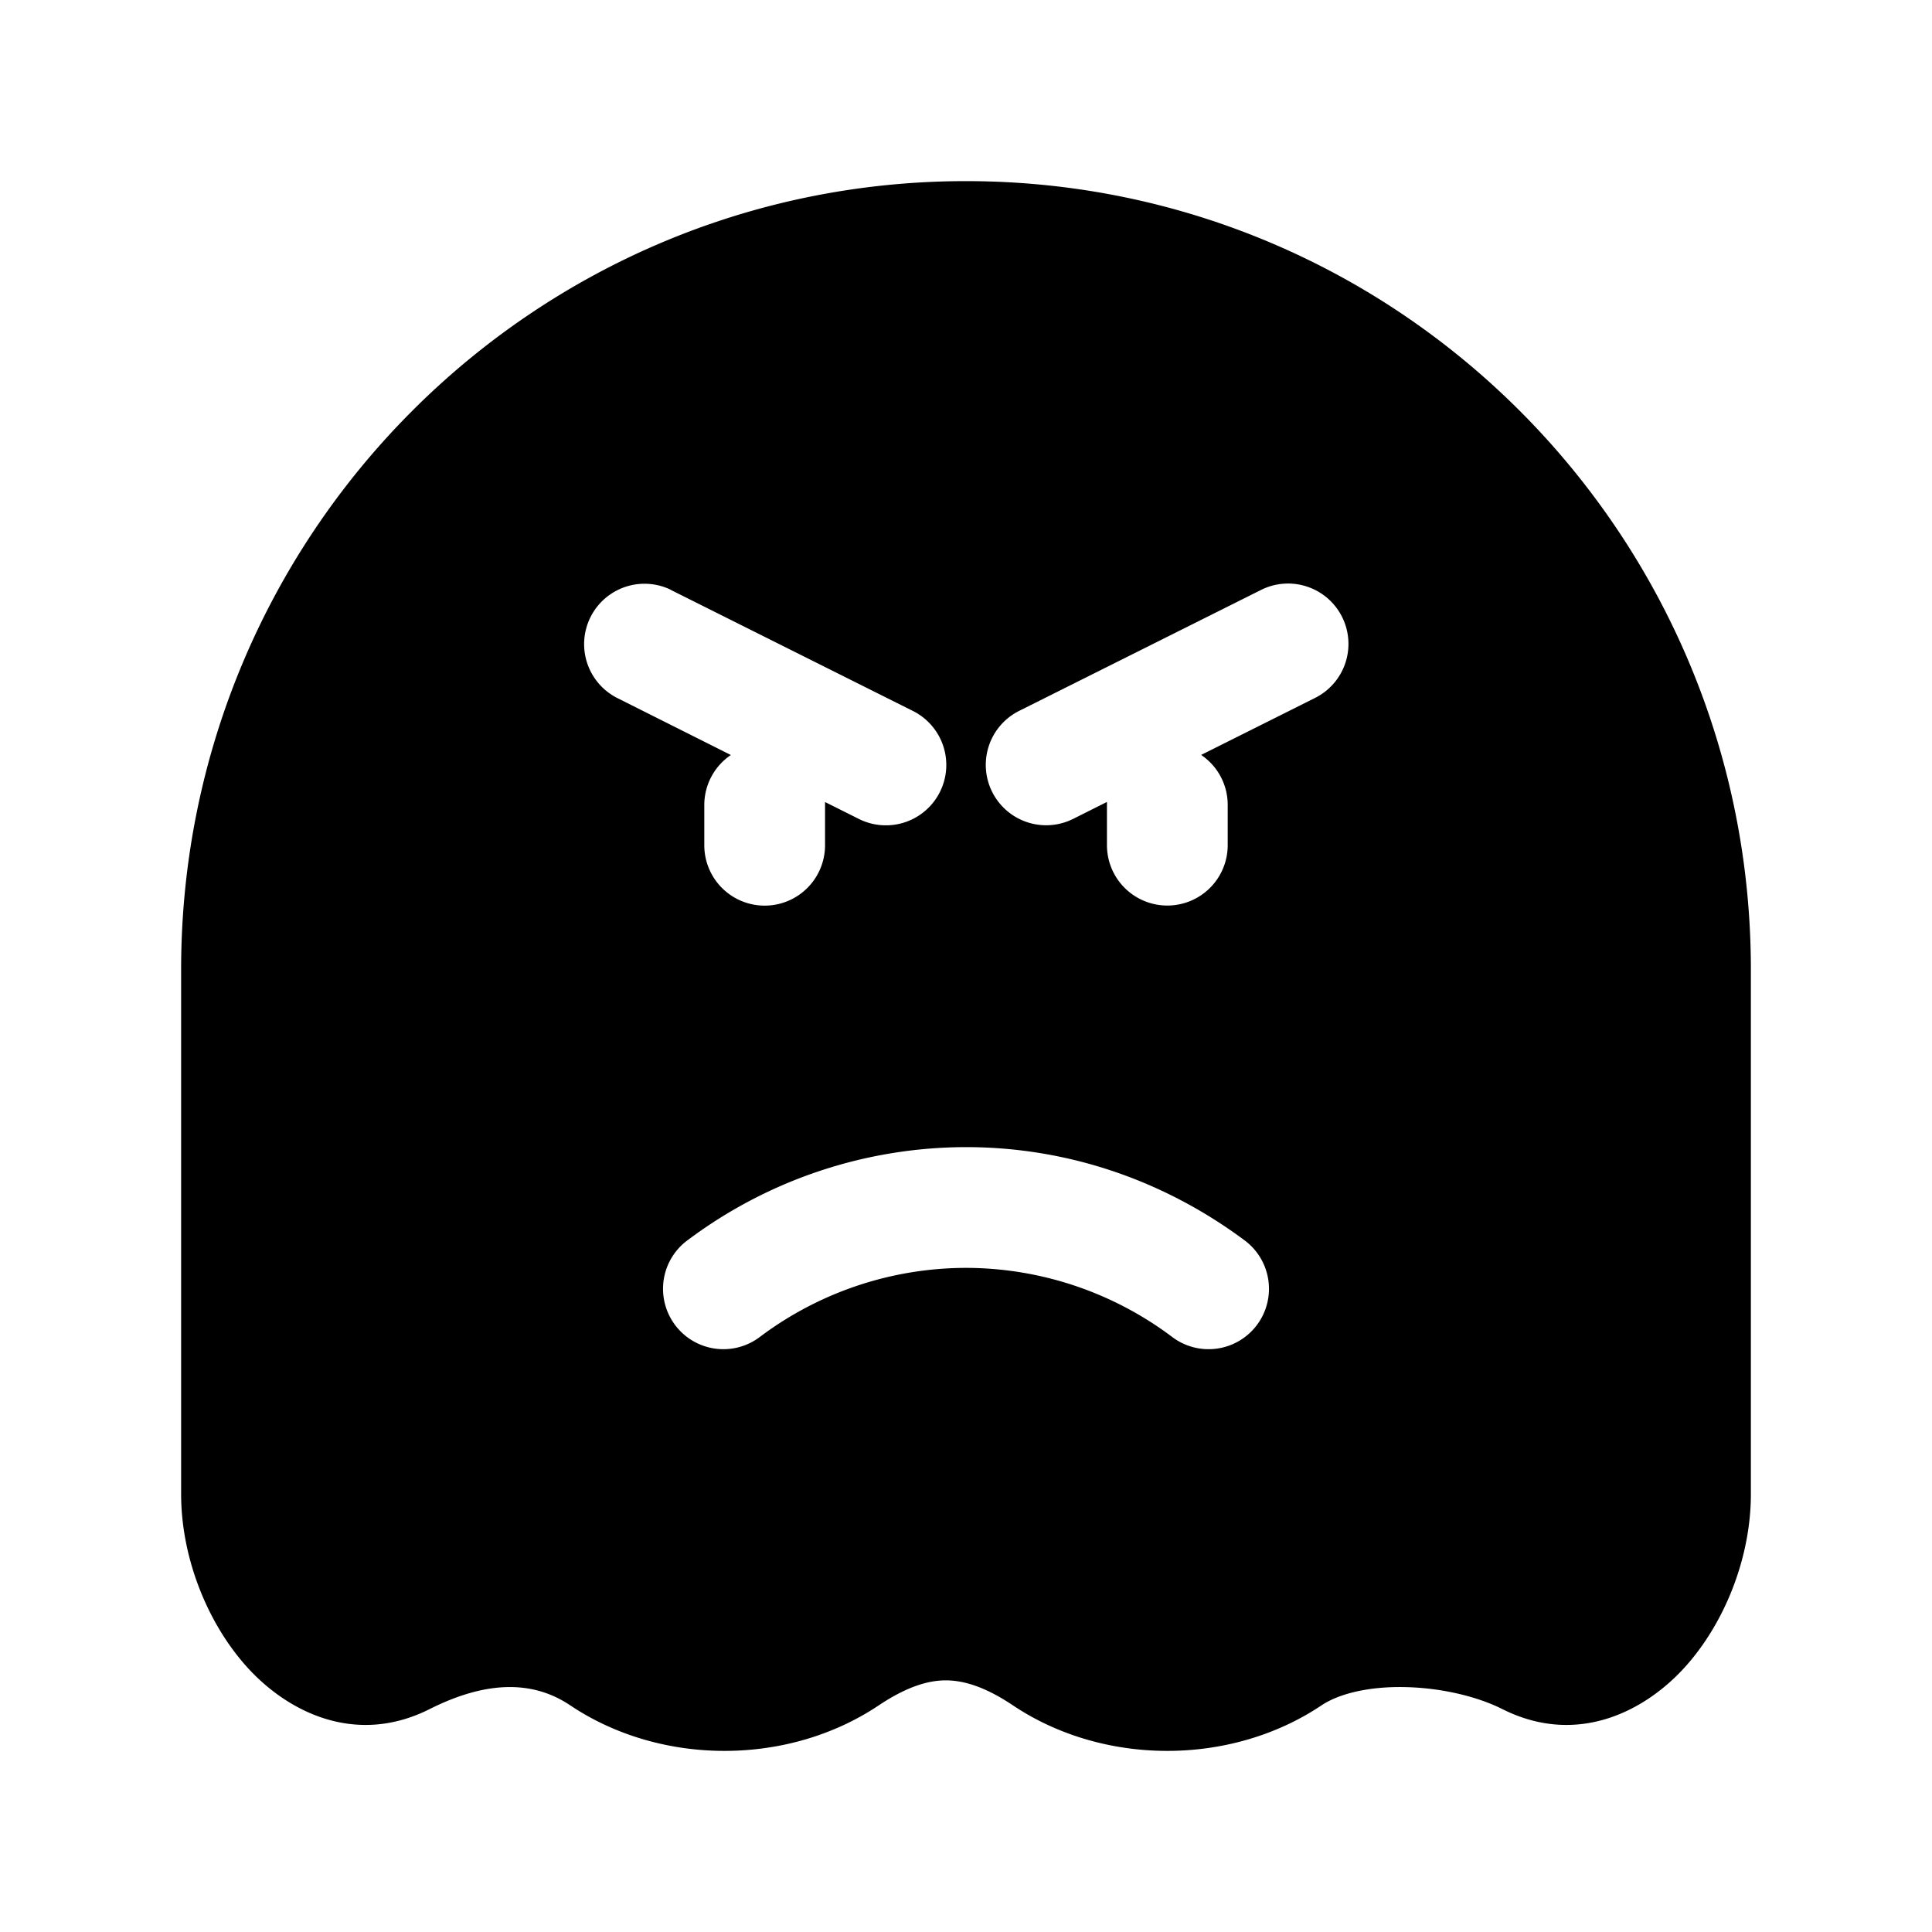 <svg width="24" height="24" fill="currentColor" viewBox="0 0 24 24" xmlns="http://www.w3.org/2000/svg"><path d="M2.25 12.044v6.517c0 .764.308 1.57.8 2.127.501.567 1.354 1.012 2.287.543.696-.35 1.275-.363 1.746-.047 1.126.755 2.708.755 3.834 0 .345-.23.607-.308.825-.31.218-.001.485.072.84.31 1.127.755 2.709.755 3.835 0 .213-.142.58-.237 1.044-.226.454.01.898.12 1.202.273.933.469 1.786.024 2.287-.543.492-.557.8-1.363.8-2.126v-6.518c0-5.405-4.362-9.794-9.75-9.794s-9.75 4.389-9.75 9.794m6.303 3.354A5.77 5.77 0 0 1 12 14.25c1.285 0 2.474.427 3.447 1.148a.75.75 0 1 1-.894 1.204A4.27 4.27 0 0 0 12 15.75a4.27 4.27 0 0 0-2.553.852.75.75 0 1 1-.894-1.204m-.218-8.069 3 1.5a.75.75 0 1 1-.67 1.342l-.416-.208v.537a.75.75 0 1 1-1.5 0V10a.75.75 0 0 1 .33-.621L7.666 8.67a.75.75 0 0 1 .67-1.342m8.336.336a.75.75 0 0 1-.336 1.006l-1.415.708c.199.134.33.362.33.621v.5a.75.75 0 0 1-1.5 0v-.537l-.415.208a.75.75 0 1 1-.67-1.342l3-1.5a.75.75 0 0 1 1.006.336"/></svg>